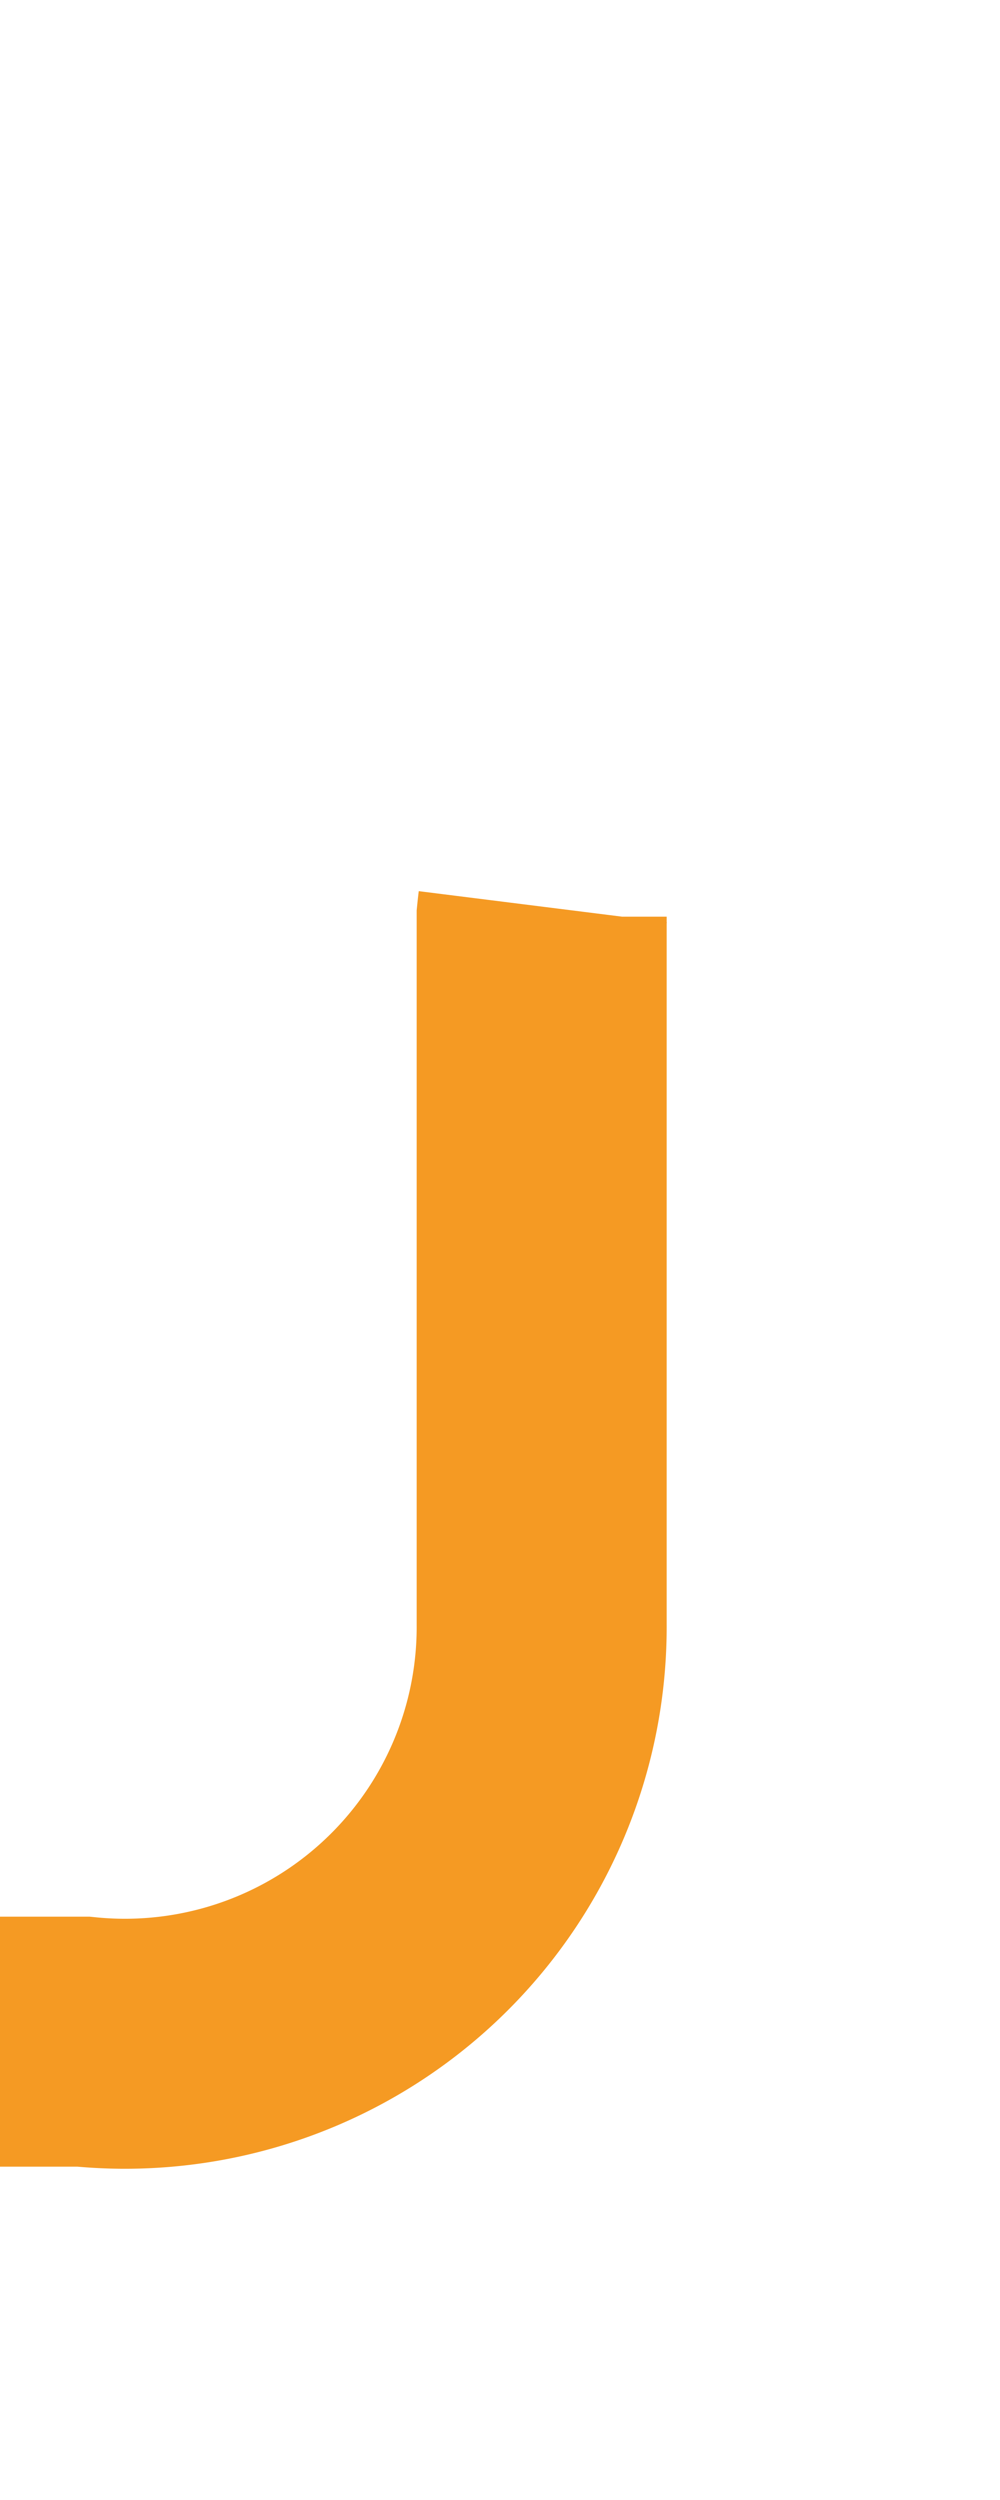 ﻿<?xml version="1.0" encoding="utf-8"?>
<svg version="1.1" xmlns:xlink="http://www.w3.org/1999/xlink" width="12px" height="30px" preserveAspectRatio="xMidYMin meet" viewBox="1463 322  10 30" xmlns="http://www.w3.org/2000/svg">
  <path d="M 1375 346.5  L 1463 346.5  A 5 5 0 0 0 1468.5 341.5 L 1468.5 333  A 5 5 0 0 1 1473.5 328.5 L 1559 328.5  " stroke-width="3" stroke-dasharray="27,12" stroke="#f59a23" fill="none" />
  <path d="M 1549.9 338.5  L 1562 328.5  L 1549.9 318.5  L 1554.8 328.5  L 1549.9 338.5  Z " fill-rule="nonzero" fill="#f59a23" stroke="none" />
</svg>